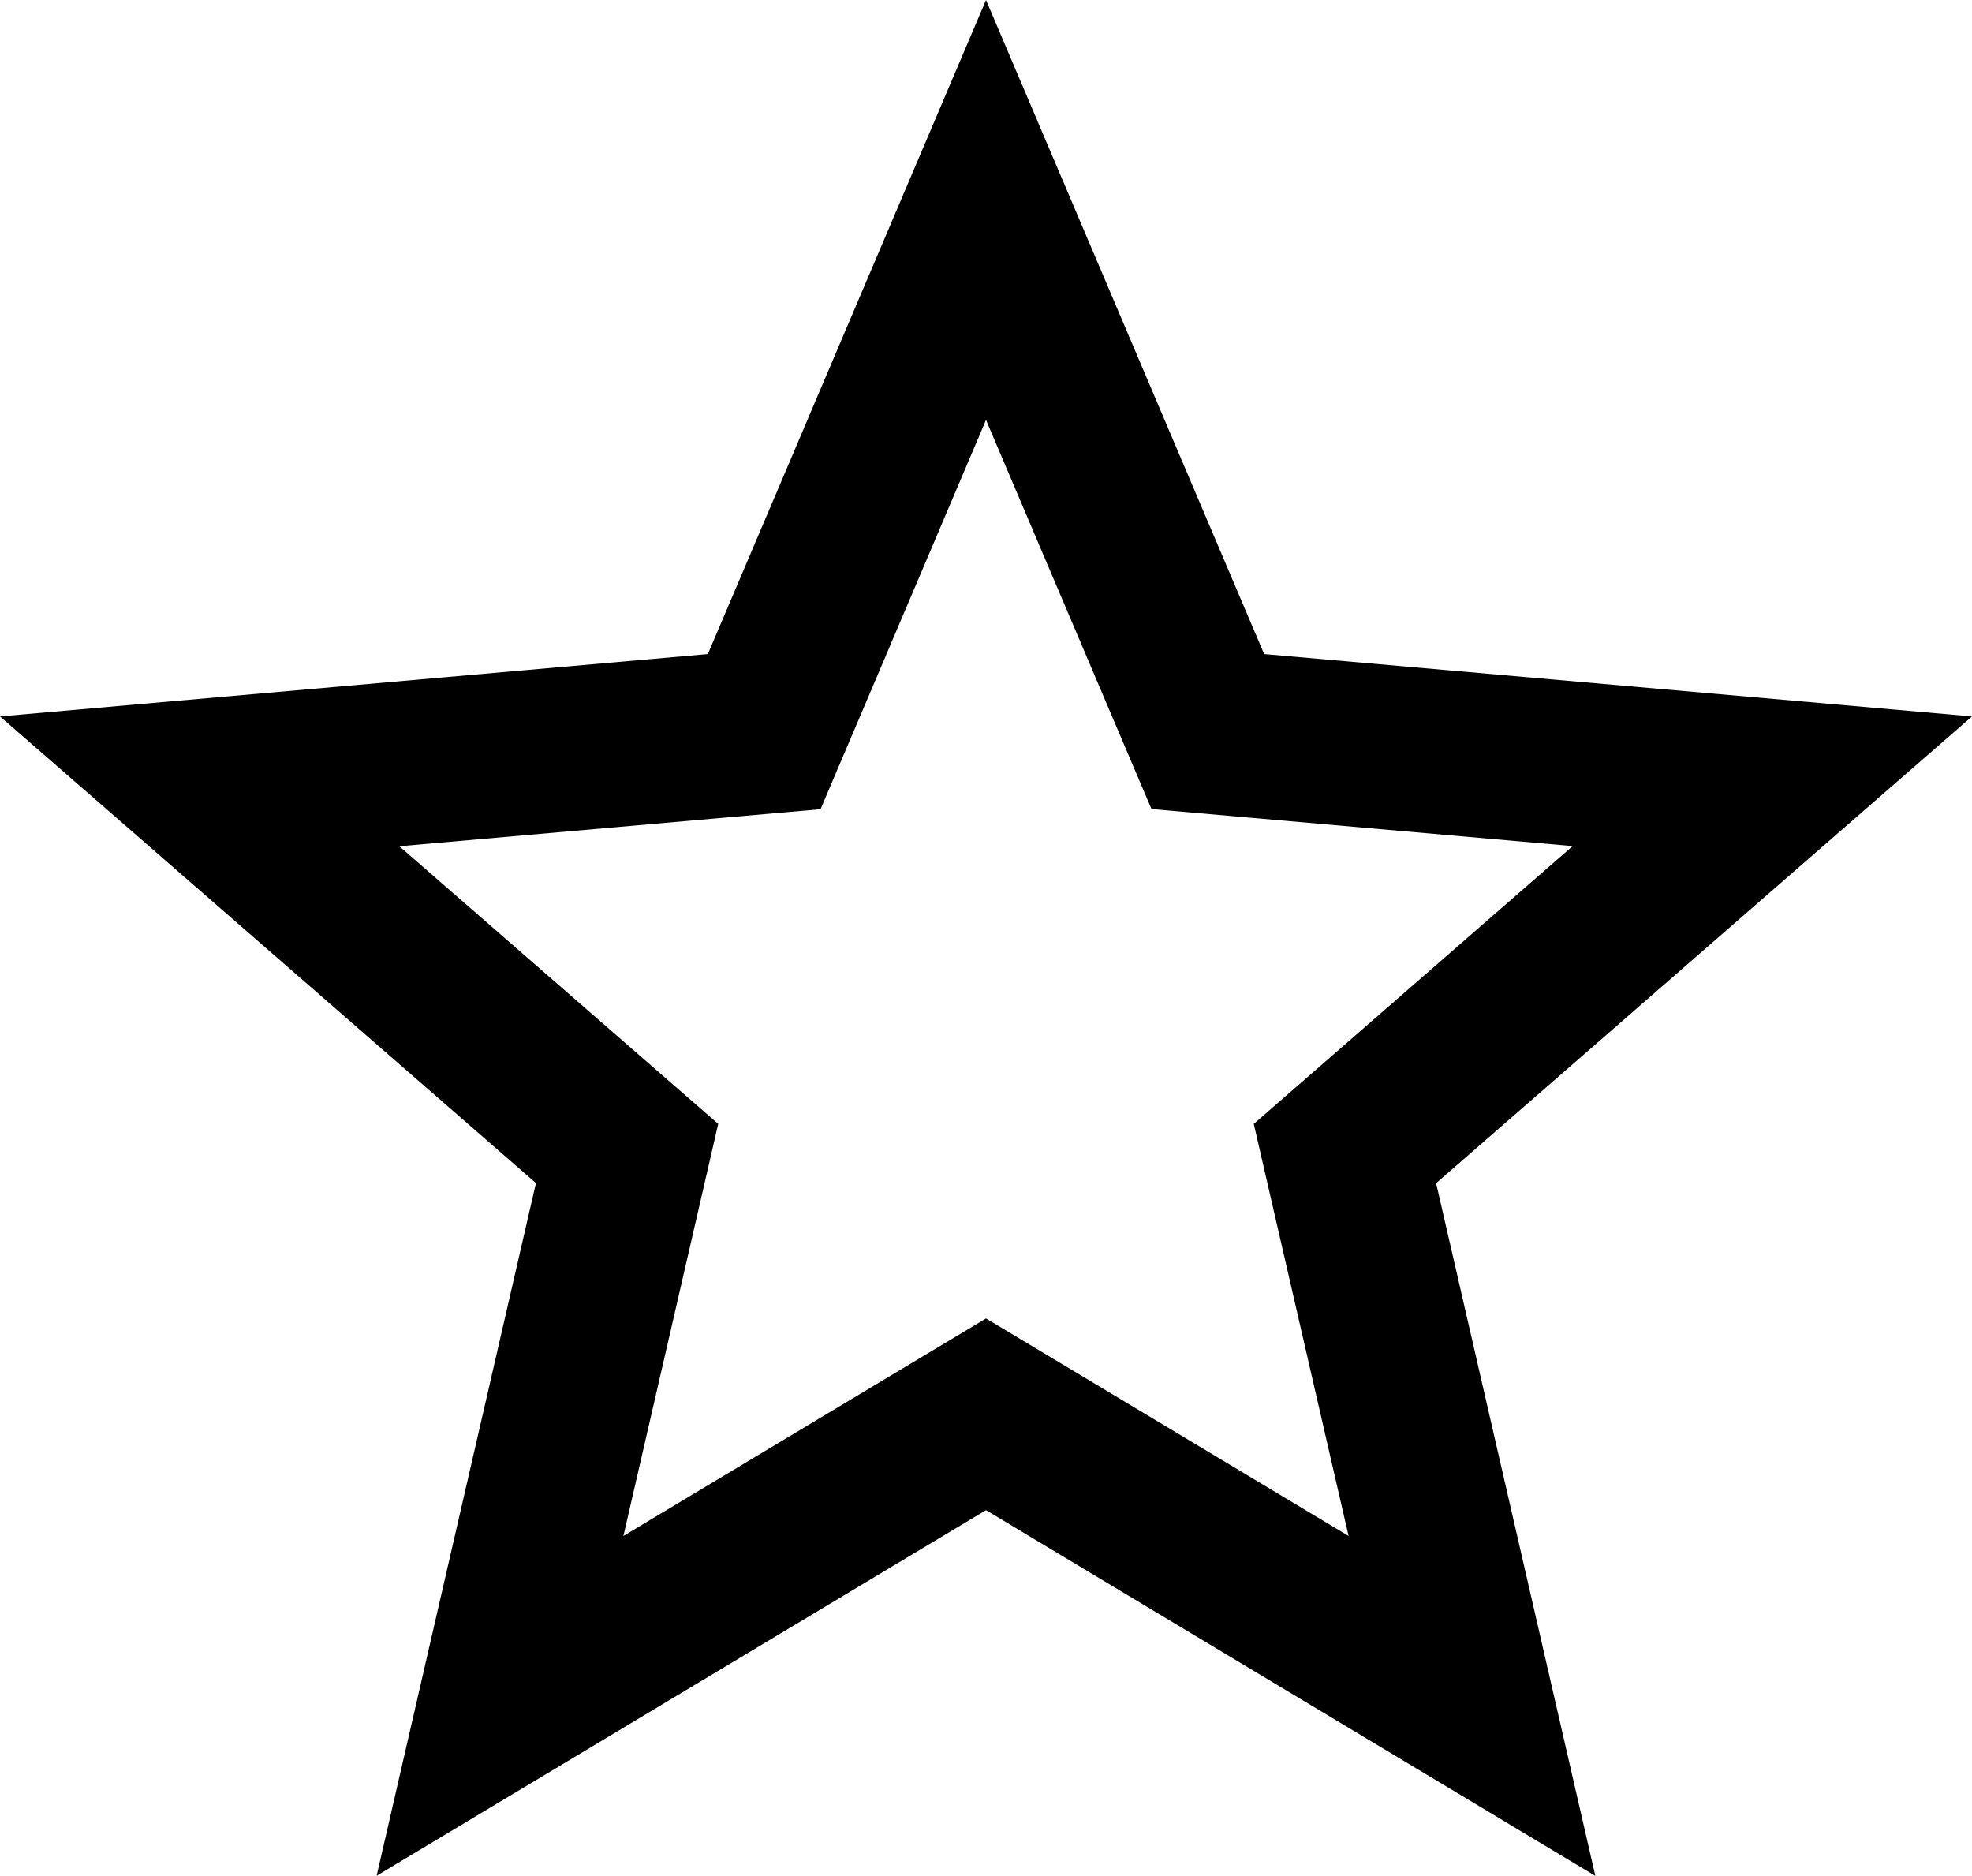 <?xml version="1.0" encoding="utf-8"?>
<!-- Generator: Adobe Illustrator 16.0.4, SVG Export Plug-In . SVG Version: 6.00 Build 0)  -->
<!DOCTYPE svg PUBLIC "-//W3C//DTD SVG 1.1//EN" "http://www.w3.org/Graphics/SVG/1.1/DTD/svg11.dtd">
<svg version="1.1" id="Layer_1" xmlns="http://www.w3.org/2000/svg" xmlns:xlink="http://www.w3.org/1999/xlink" x="0px" y="0px"
	 width="112px" height="106.525px" viewBox="0 0 112 106.525" enable-background="new 0 0 112 106.525" xml:space="preserve">
<path d="M112,40.684l-40.203-3.542L56-0.001L40.203,37.142L0,40.684l30.439,26.5l-9.047,39.336L56,85.759l34.607,20.768
	L81.564,67.19L112,40.684z M60.802,77.751L56,74.872l-4.802,2.879l-15.792,9.475l4.13-17.947l1.255-5.457l-4.225-3.676L22.68,48.057
	l18.346-1.614l5.576-0.49l2.193-5.152L56,23.847l7.205,16.944l2.193,5.152l5.576,0.49l18.346,1.614L75.432,60.145l-4.224,3.678
	l1.255,5.455l4.13,17.947L60.802,77.751z"/>
</svg>
